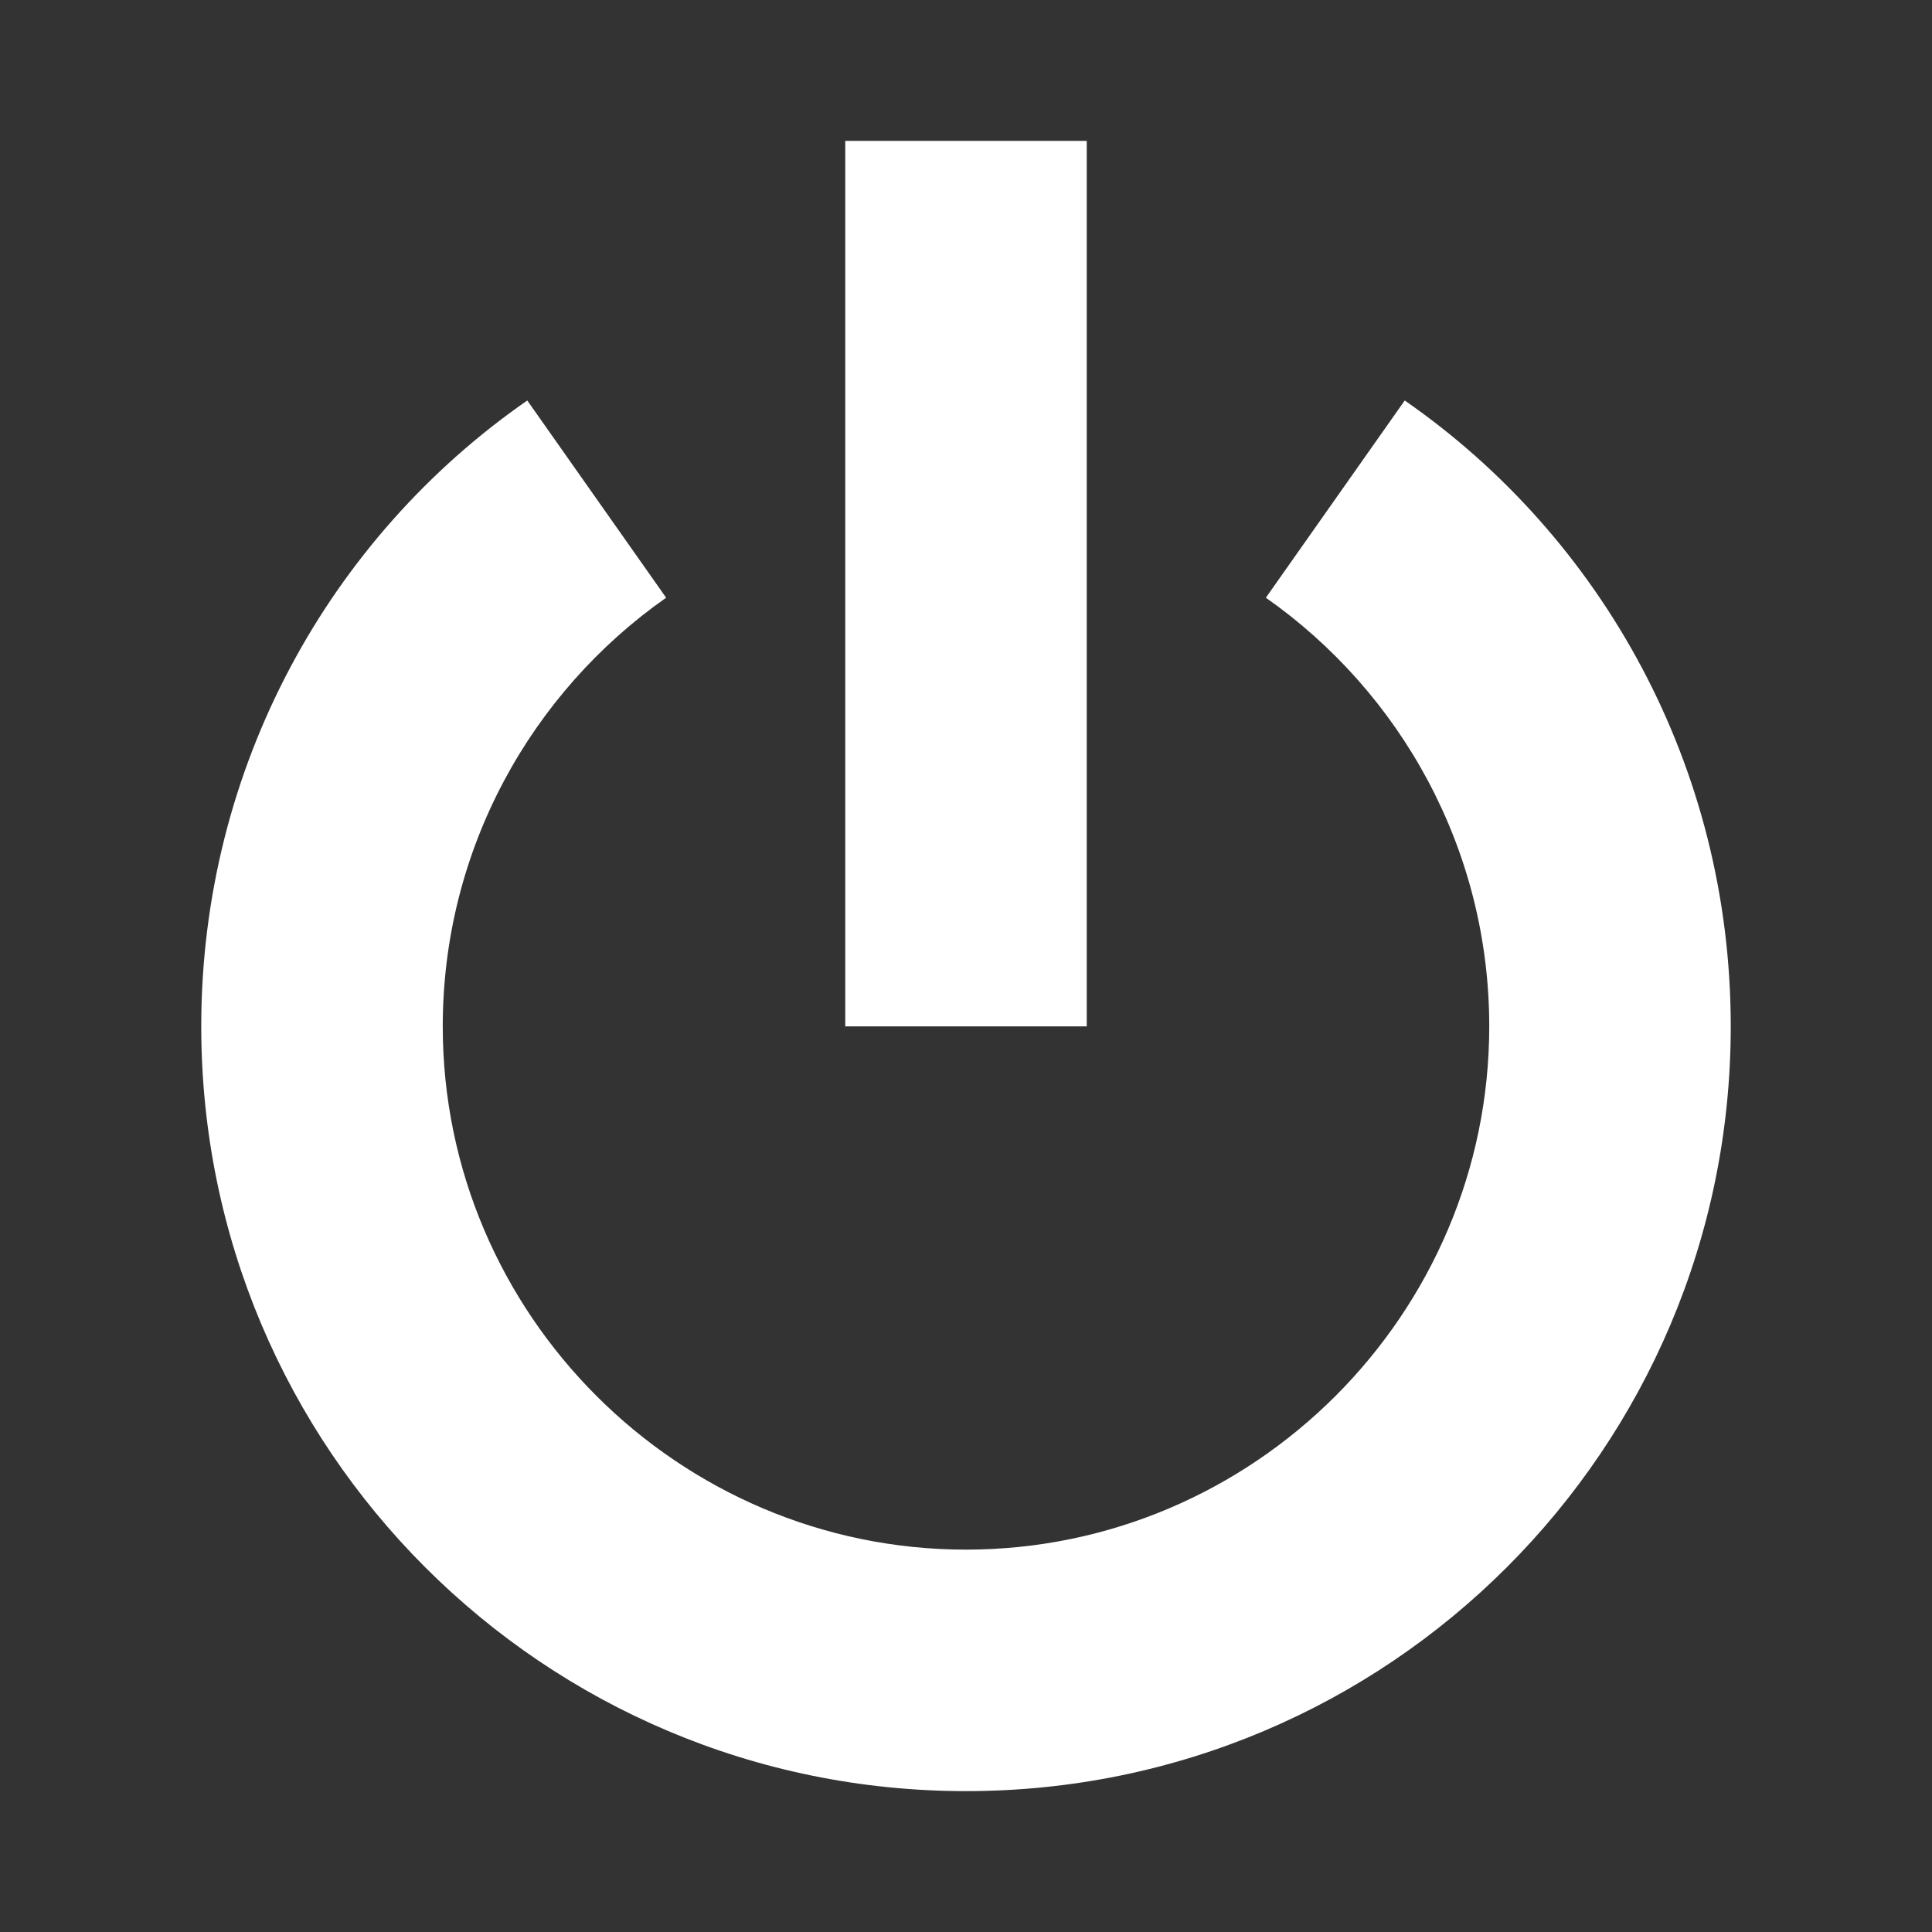 <svg width="24" height="24" viewBox="0 0 24 24" fill="none" xmlns="http://www.w3.org/2000/svg">
<rect x="0" y="0" width="24" height="24" fill="#333333" stroke="none"/>
<path d="M13.5 1.75H10.5V12.75H13.5V1.75Z" fill="white"/>
<path d="M17.45 4.975L15.725 7.425C17.4 8.6 18.5 10.55 18.5 12.75C18.5 16.325 15.575 19.25 12 19.25C8.425 19.25 5.5 16.325 5.5 12.75C5.5 10.55 6.6 8.6 8.275 7.425L6.55 4.975C4.1 6.675 2.5 9.525 2.5 12.75C2.5 18 6.75 22.25 12 22.25C17.25 22.25 21.5 18 21.5 12.75C21.5 9.525 19.9 6.675 17.45 4.975Z" fill="white"/>
</svg>

